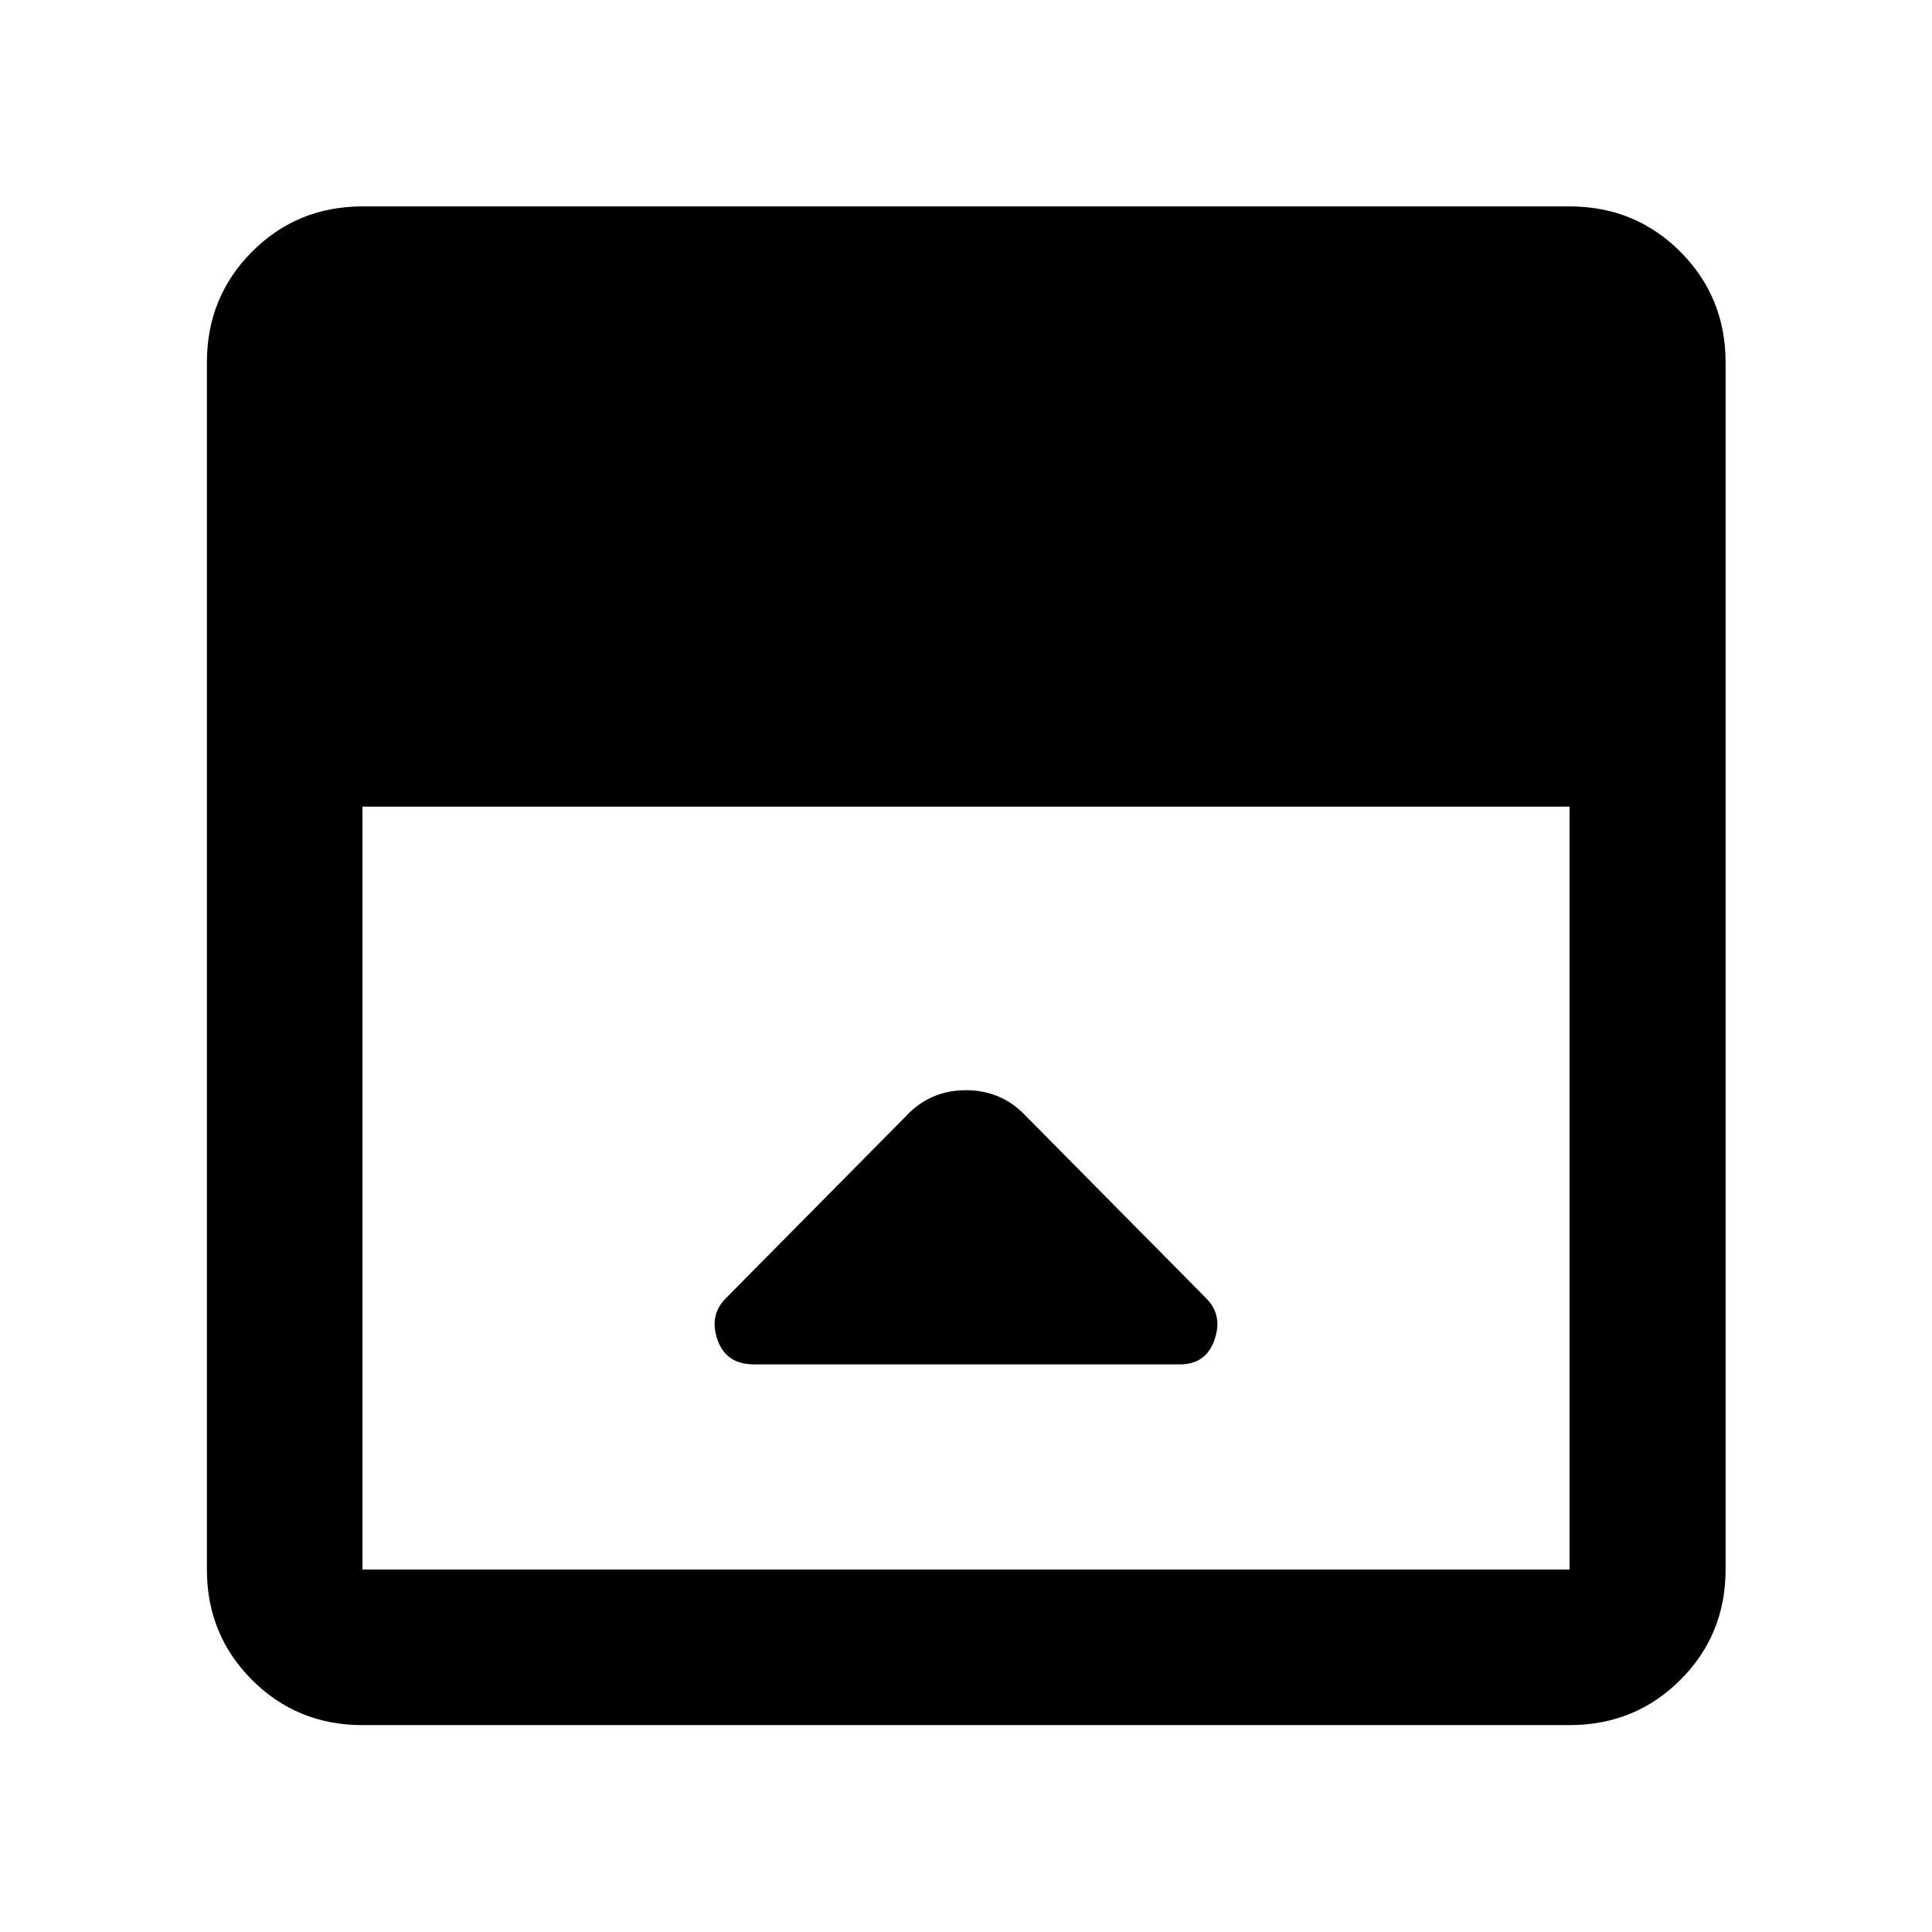 <svg xmlns="http://www.w3.org/2000/svg" height="48" viewBox="0 96 960 960" width="48"><path d="m452.326 648.435-91.609 92.608q-8.478 8.479-4.197 20.696 4.281 12.218 18.154 12.218h211.652q12.873 0 17.154-12.218 4.281-12.217-4.197-20.696l-91.609-92.608q-11.565-10.718-27.717-10.718-16.153 0-27.631 10.718ZM180.109 953.196q-32.436 0-54.87-22.435-22.435-22.434-22.435-54.87V276.109q0-32.535 22.435-55.039 22.434-22.505 54.87-22.505h599.782q32.535 0 55.039 22.505 22.505 22.504 22.505 55.039v599.782q0 32.436-22.505 54.87-22.504 22.435-55.039 22.435H180.109Zm0-456.37v379.065h599.782V496.826H180.109Z"/></svg>
